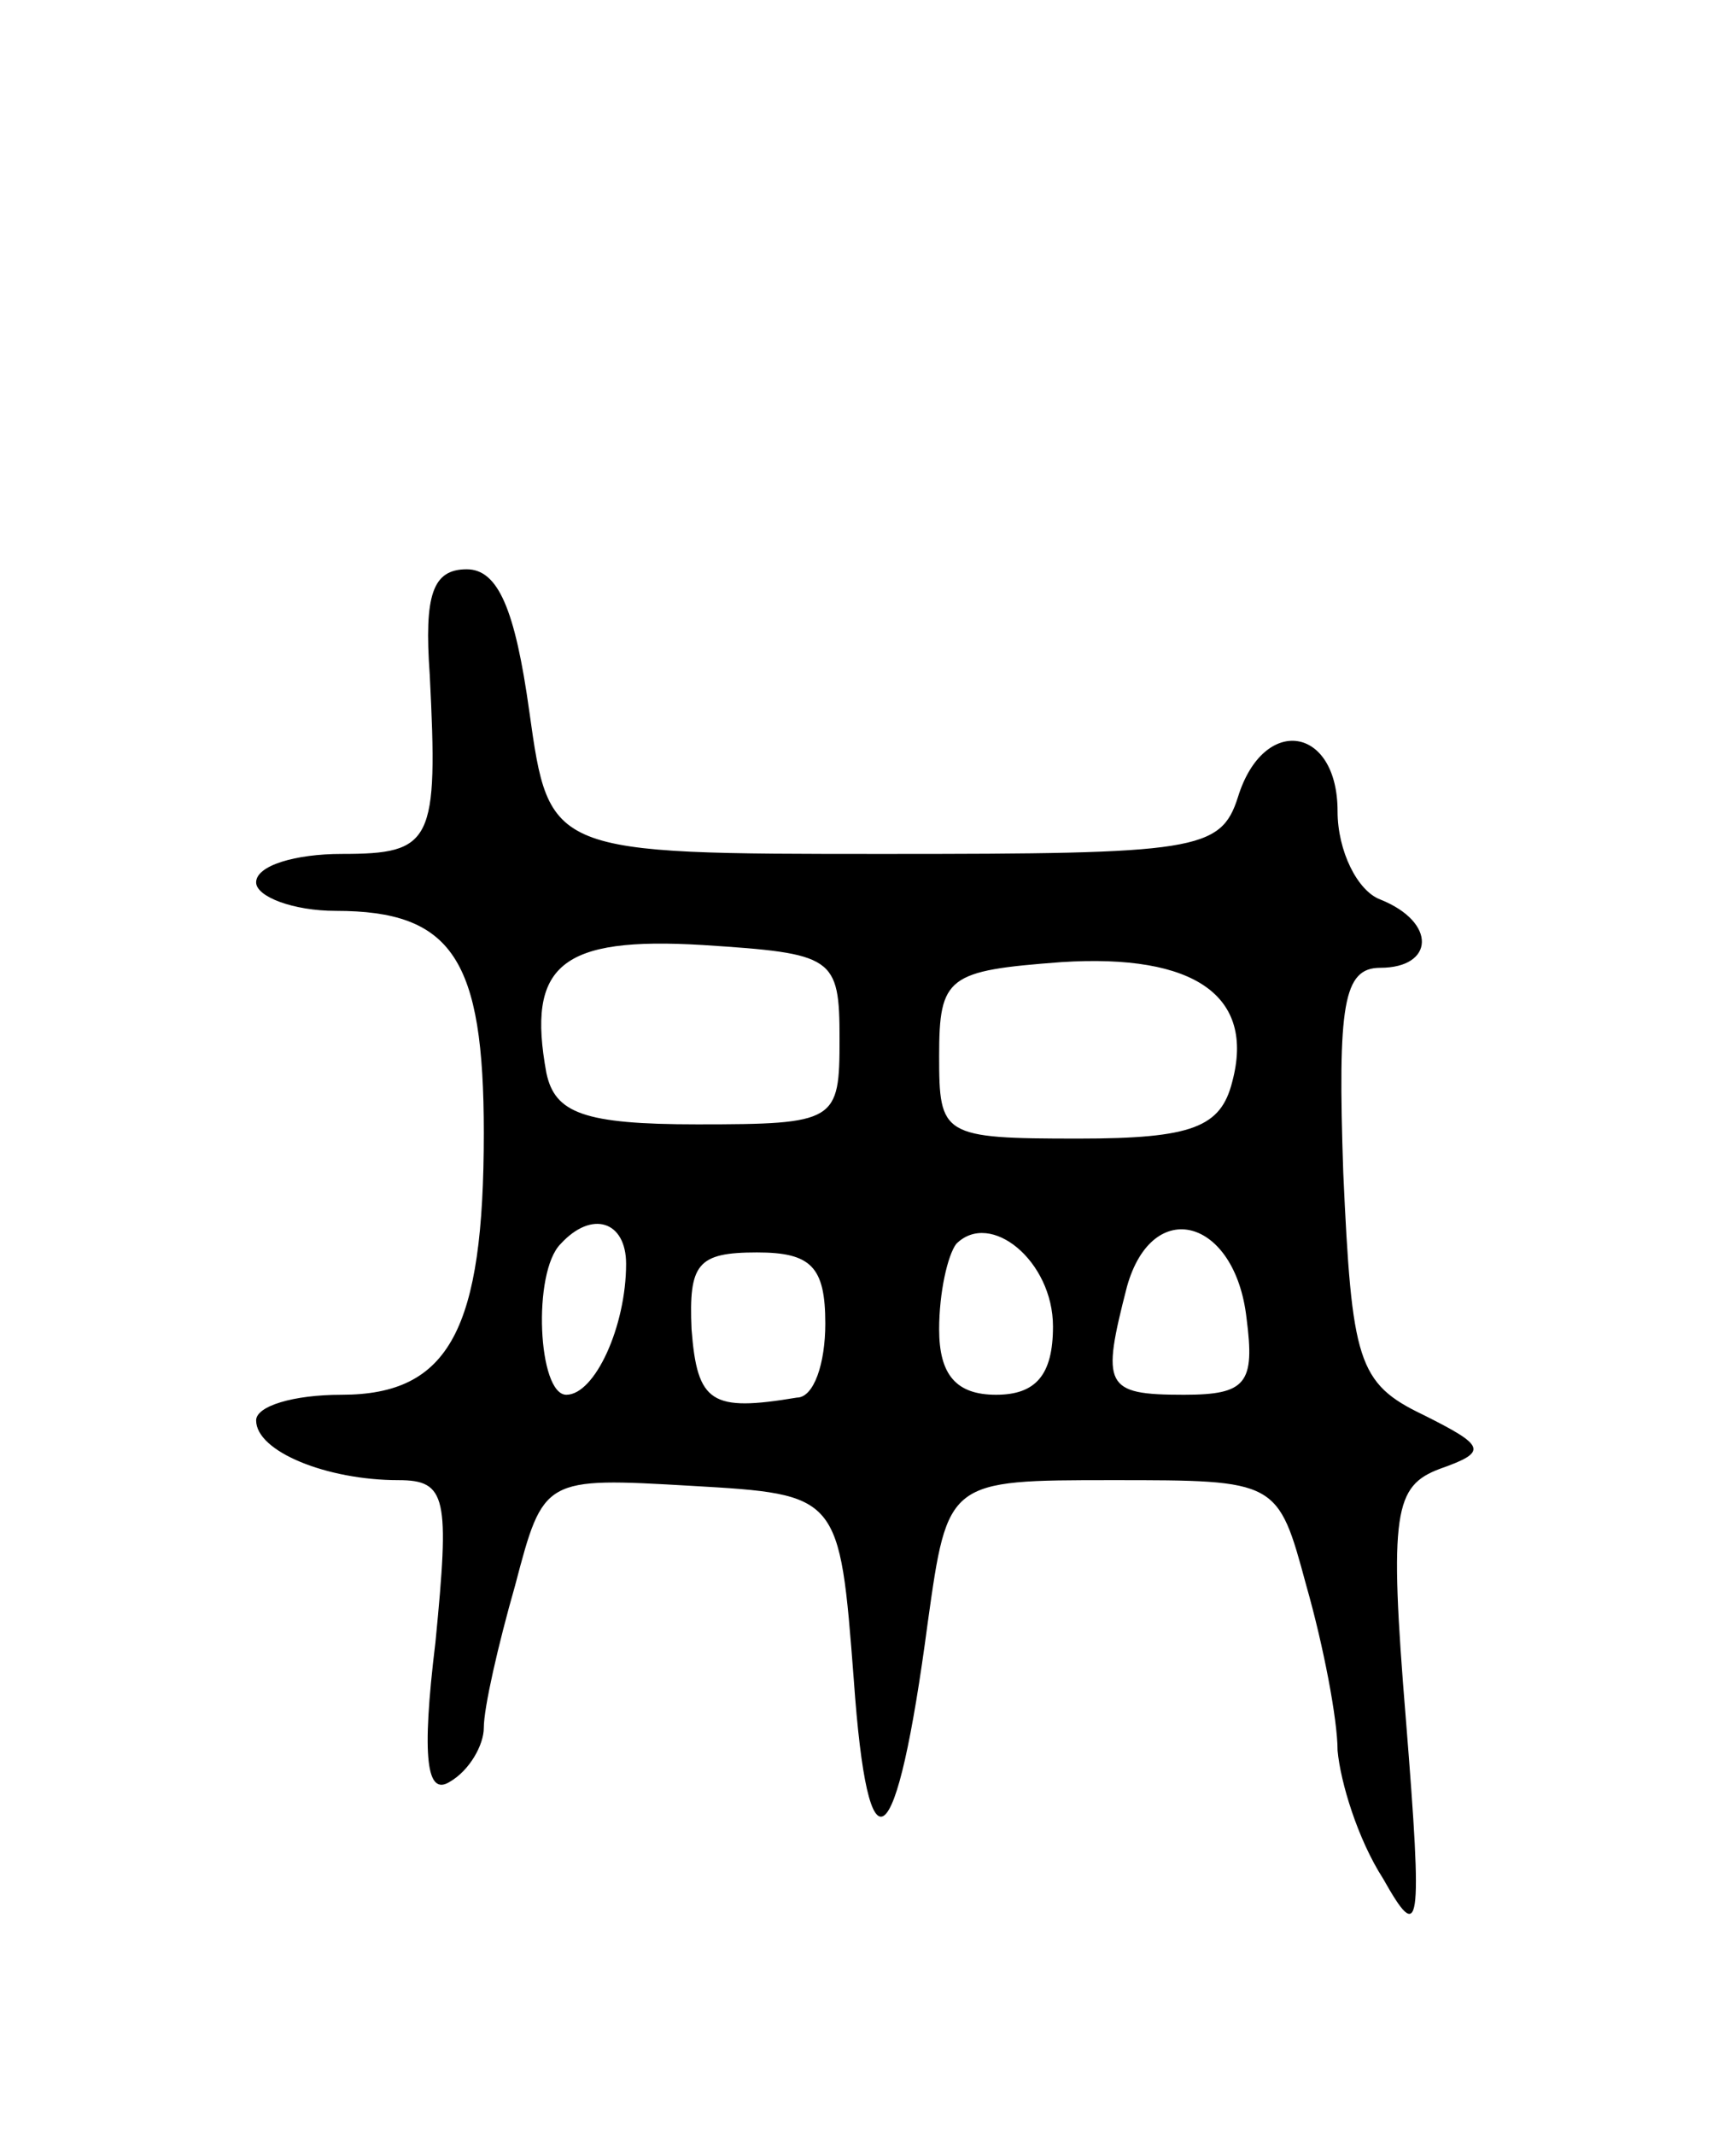 <svg version="1.0" xmlns="http://www.w3.org/2000/svg"
 width="61pt" height="75pt" viewBox="0 0 61 75"
 preserveAspectRatio="xMidYMid meet">
<g transform="translate(0,75) scale(0.1,-0.1)"
fill="#000000" stroke="none">
<path d="M151 513 c3 -59 1 -63 -31 -63 -16 0 -30 -4 -30 -10 0 -5 13 -10 28
-10 41 0 52 -17 52 -78 0 -69 -12 -92 -50 -92 -17 0 -30 -4 -30 -9 0 -11 25
-21 50 -21 17 0 18 -6 13 -57 -5 -41 -3 -54 5 -49 7 4 12 13 12 19 0 7 5 29
11 50 10 38 10 38 62 35 52 -3 52 -3 57 -68 5 -71 15 -63 26 20 7 50 7 50 65
50 58 0 58 0 68 -37 6 -21 11 -47 11 -58 1 -11 7 -31 16 -45 13 -23 14 -19 8
56 -6 73 -4 82 12 88 17 6 16 8 -6 19 -23 11 -25 19 -28 85 -2 59 0 72 13 72
19 0 20 16 0 24 -8 3 -15 17 -15 31 0 30 -26 34 -35 5 -6 -19 -15 -20 -124
-20 -118 0 -118 0 -125 50 -5 36 -11 50 -22 50 -12 0 -15 -9 -13 -37z m144
-128 c0 -29 -1 -30 -50 -30 -40 0 -50 4 -53 18 -7 38 5 48 55 45 46 -3 48 -4
48 -33z m138 -15 c-4 -16 -14 -20 -54 -20 -48 0 -49 1 -49 29 0 28 3 30 43 33
47 3 68 -12 60 -42z m-213 -64 c0 -22 -11 -46 -21 -46 -10 0 -12 43 -2 53 11
12 23 8 23 -7z m150 -22 c0 -17 -6 -24 -20 -24 -14 0 -20 7 -20 23 0 13 3 26
6 30 12 12 34 -6 34 -29z m68 3 c3 -23 0 -27 -22 -27 -28 0 -29 3 -20 38 9 32
38 24 42 -11z m-148 -2 c0 -14 -4 -26 -10 -26 -30 -5 -35 -2 -37 24 -1 23 2
27 23 27 19 0 24 -5 24 -25z"/>
</g>
</svg>
